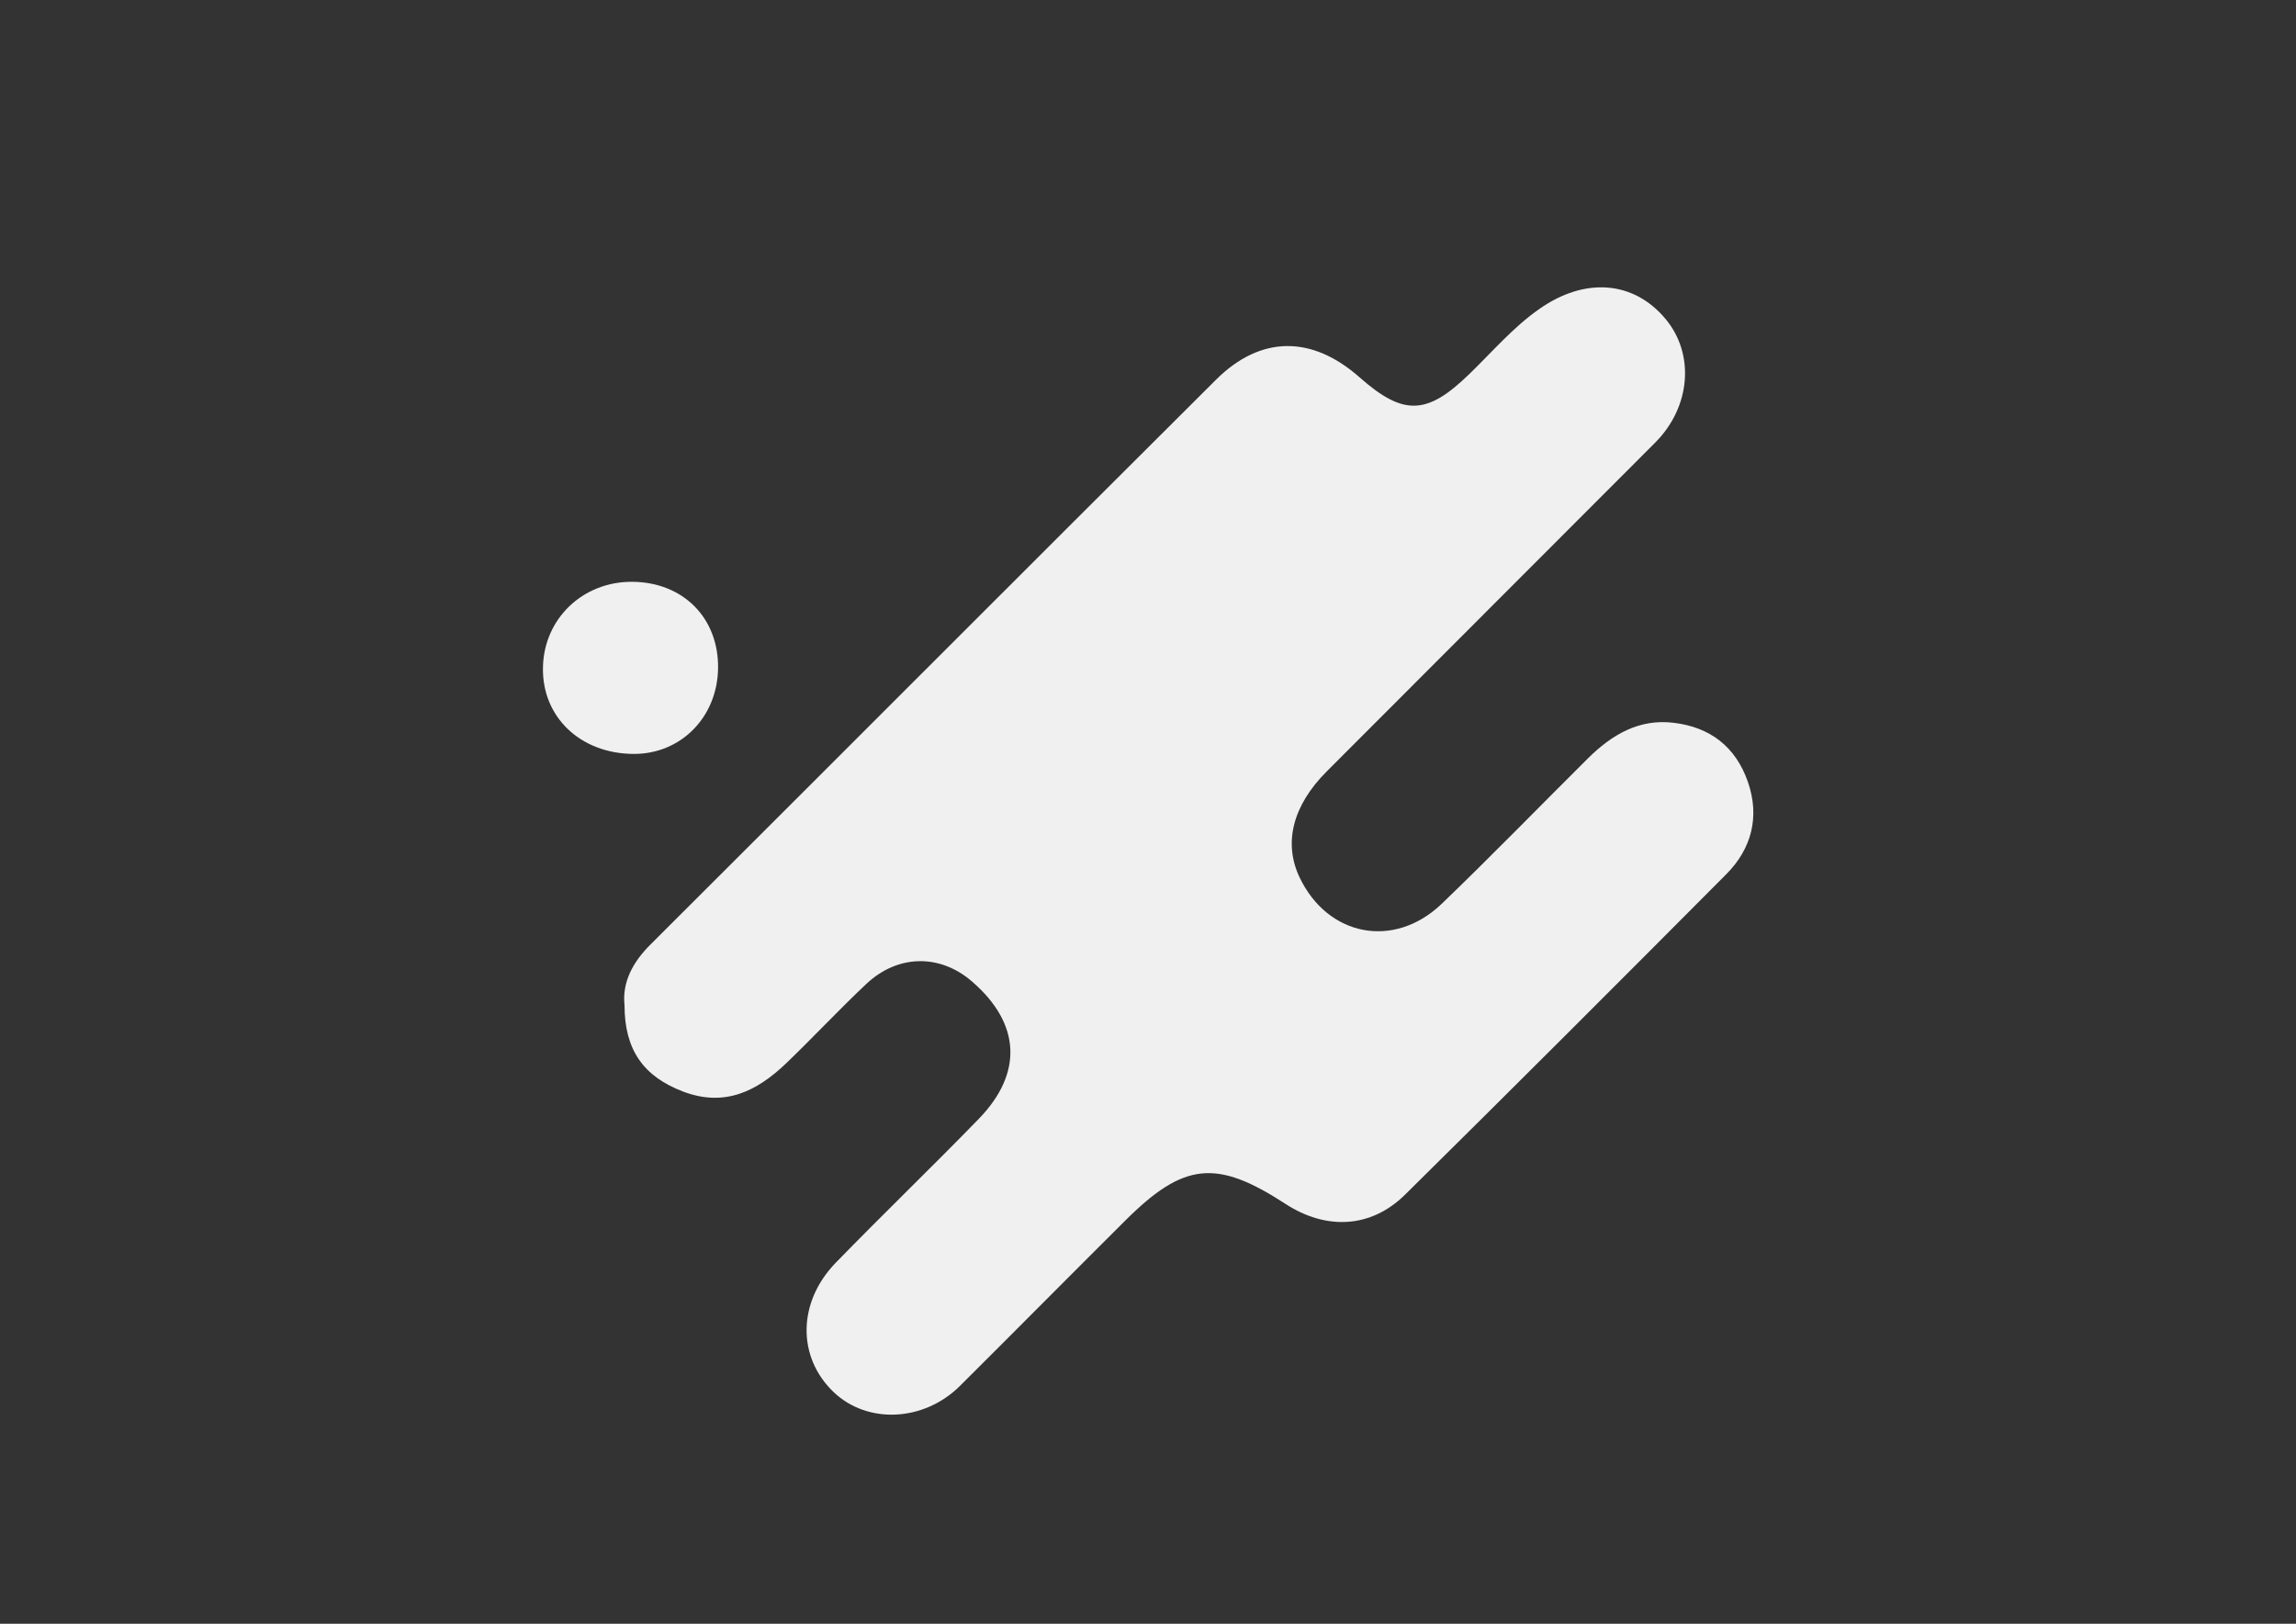 <?xml version="1.0" encoding="utf-8"?>
<!-- Generator: Adobe Illustrator 27.2.0, SVG Export Plug-In . SVG Version: 6.00 Build 0)  -->
<svg version="1.1" id="Layer_1" xmlns="http://www.w3.org/2000/svg" xmlns:xlink="http://www.w3.org/1999/xlink" x="0px" y="0px"
	 viewBox="0 0 841.9 595.3" style="enable-background:new 0 0 841.9 595.3;" xml:space="preserve">
<rect x="0" y="0" width="841.9" height="595.3" fill="#333333" stroke="none"/>
<style type="text/css">
	.st0{fill:#F0F0F0;}
</style>
<g>
	<path class="st0" d="M229,368.5c-0.9-8.4,3-15.8,9.7-22.4c69.1-68.9,138-138,207.2-206.9c16.4-16.3,35.2-16.3,52.7-0.8
		c16,14.1,24.6,13.8,40-1.1c8.5-8.2,16.1-17.2,25.8-24c16.6-11.7,34.5-10.5,46.3,3.6c10.8,12.9,9.3,32.3-3.8,45.4
		c-40.1,40.2-80.3,80.3-120.4,120.5c-12.6,12.6-15.9,26.3-10,38.8c10.3,21.7,34.6,26.5,52.1,9.8c18.2-17.5,35.8-35.6,53.7-53.4
		c8.7-8.6,18.7-14.6,31.5-13c13.2,1.6,22.6,8.7,27.1,21.6c4.5,12.9,1.3,24.6-7.8,33.8C594,359.7,554.7,399,515.2,438
		c-12.6,12.4-29,13-43.8,3.4c-25.3-16.5-37.3-15.3-58.7,6c-20.3,20.2-40.4,40.5-60.7,60.7c-13.3,13.2-34,14.1-46.4,2.2
		c-13.3-12.8-13.2-32.8,0.8-47.3c17.3-17.8,35.2-35,52.5-52.8c16.3-16.8,15.3-34.9-2.3-50.2c-11.7-10.3-27.2-10.2-38.8,0.6
		c-10.1,9.5-19.6,19.7-29.6,29.3c-10.6,10.1-22.4,16.1-37.7,10.3C236.1,394.7,229,385.1,229,368.5z"/>
	<path class="st0" d="M231.8,213.3c18.7,0.1,31.8,13.3,31.5,31.8c-0.3,17.9-13.7,31.4-31,31.3c-19.5-0.1-33.7-13.6-33.2-31.9
		C199.5,226.8,213.7,213.2,231.8,213.3z"/>
</g>
</svg>
